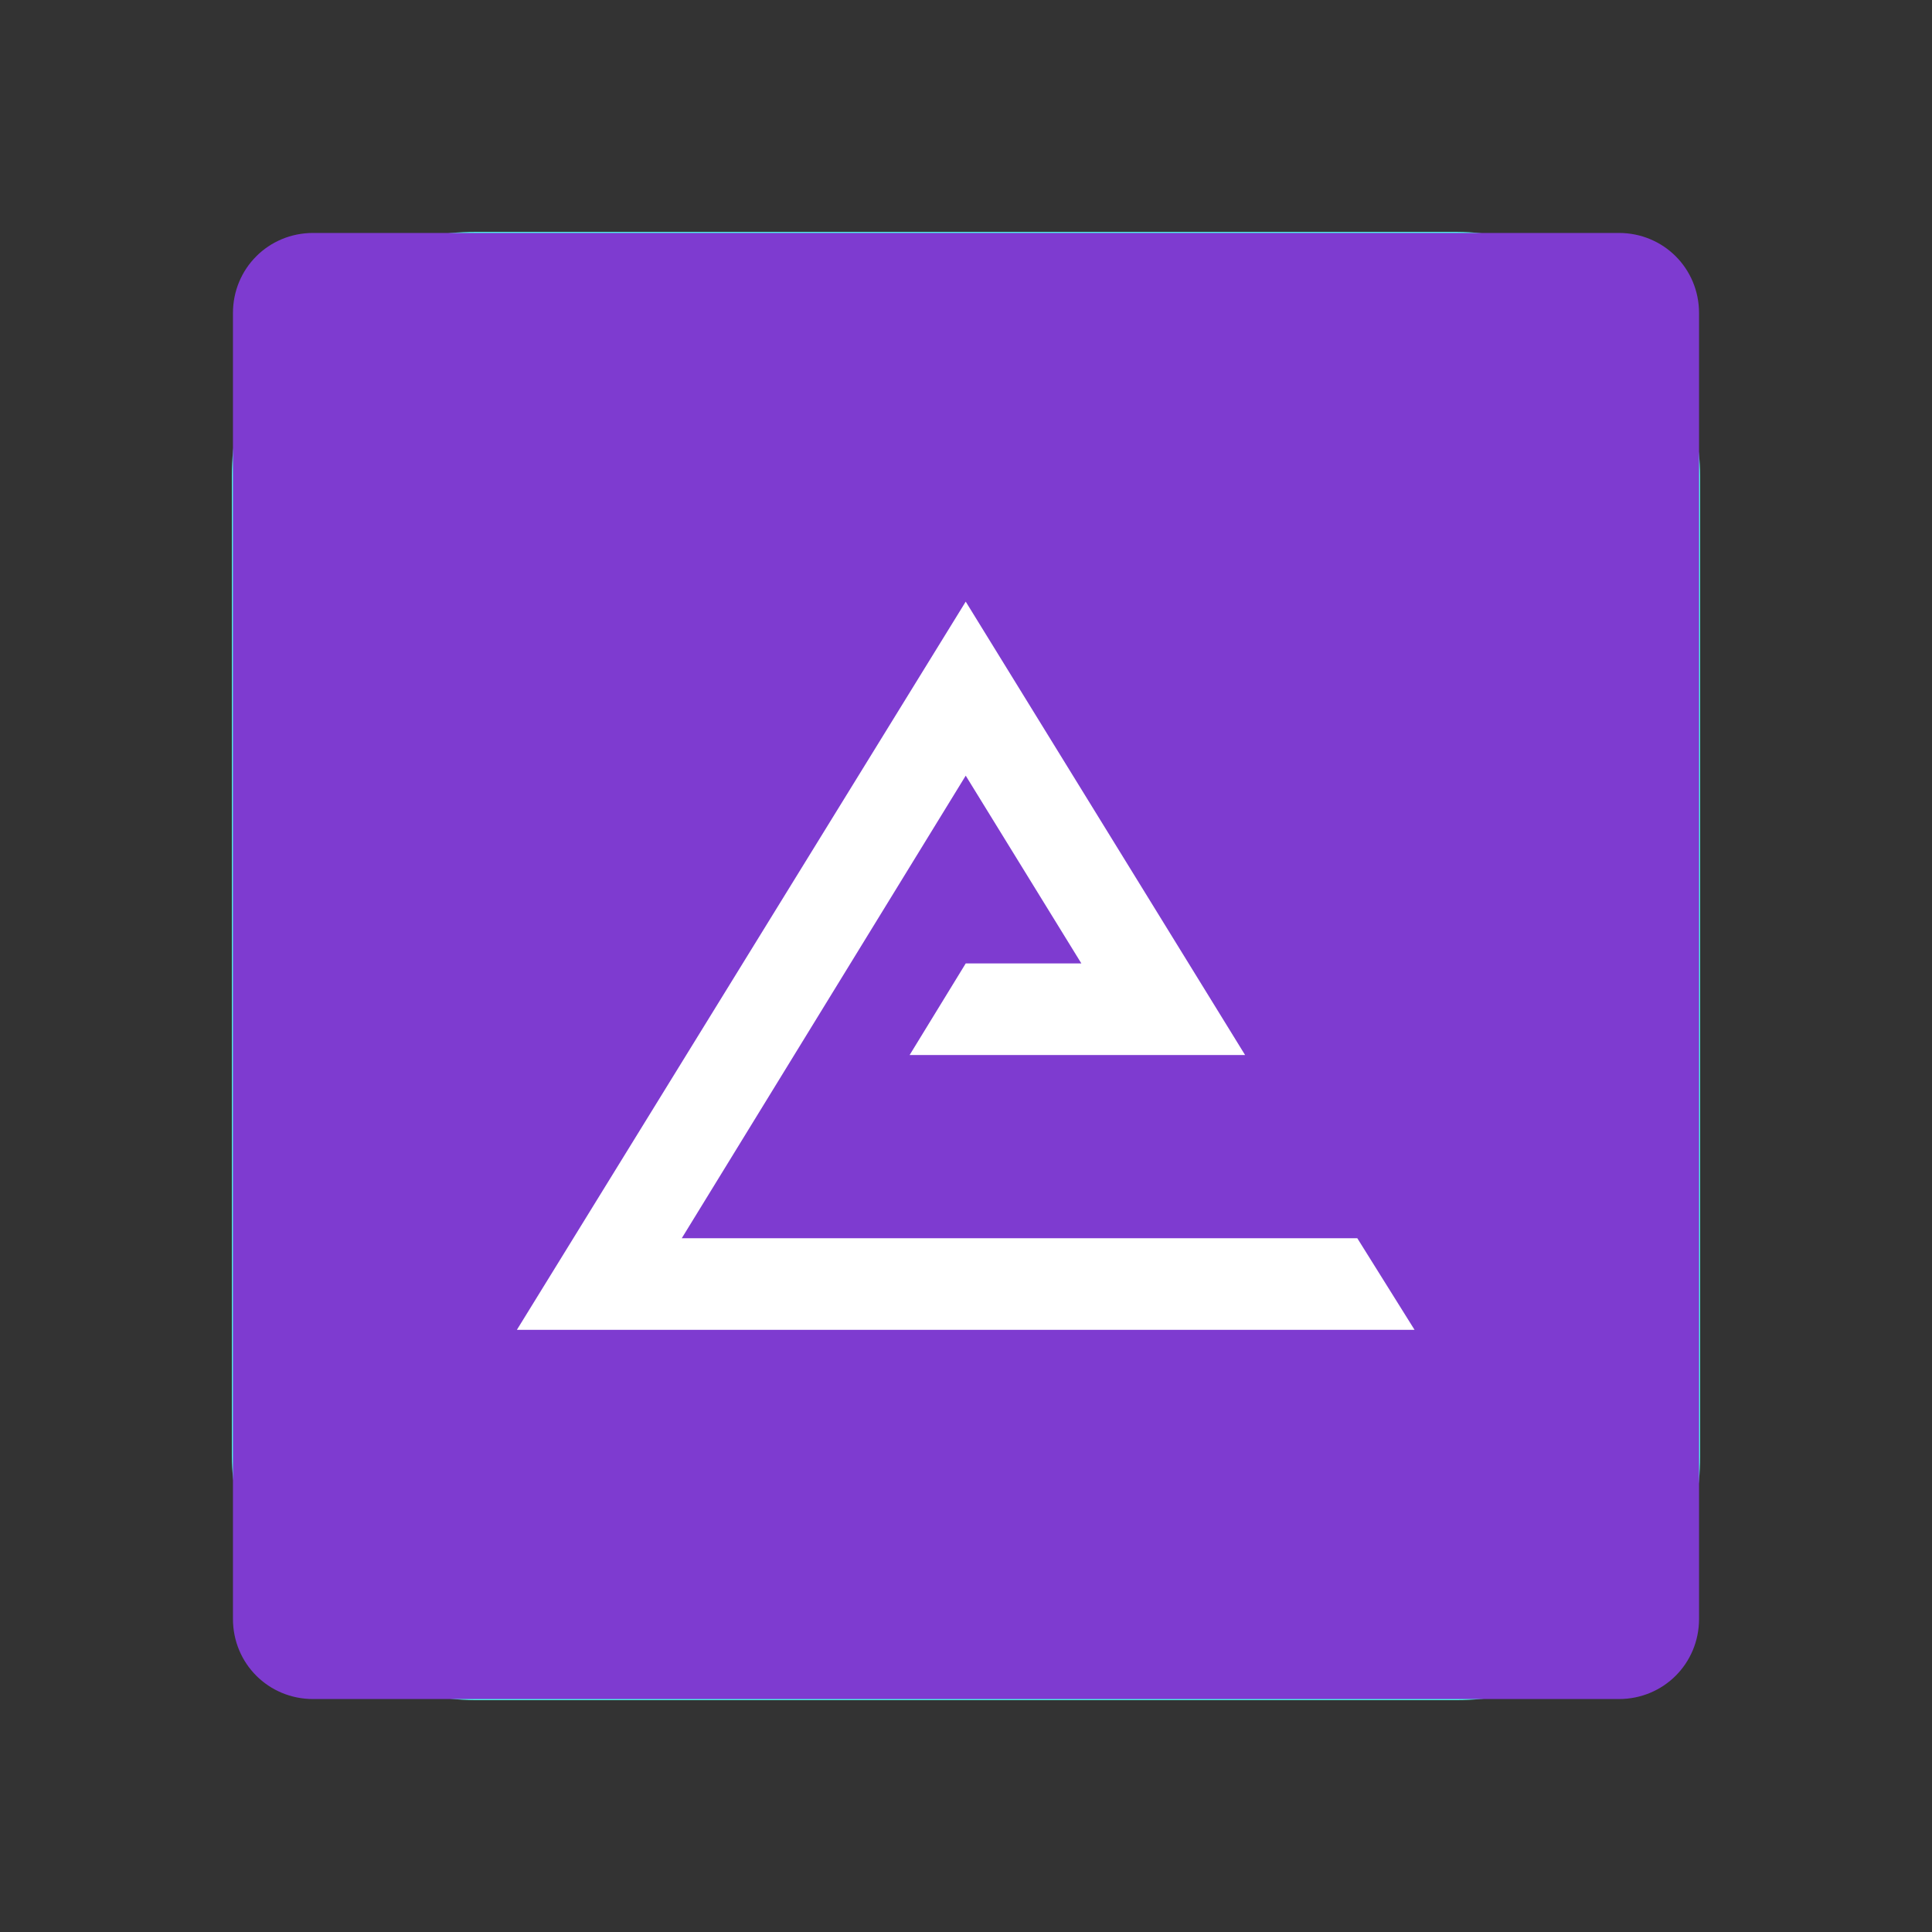 <?xml version="1.0" encoding="UTF-8" standalone="no"?>
<!-- Created with Inkscape (http://www.inkscape.org/) -->

<svg
   width="500"
   height="500"
   viewBox="0 0 132.292 132.292"
   version="1.1"
   id="svg8"
   inkscape:version="1.3.2 (091e20e, 2023-11-25, custom)"
   sodipodi:docname="icon-everest-forms.svg"
   inkscape:export-filename="icon-everest-forms.png"
   inkscape:export-xdpi="96"
   inkscape:export-ydpi="96"
   xmlns:inkscape="http://www.inkscape.org/namespaces/inkscape"
   xmlns:sodipodi="http://sodipodi.sourceforge.net/DTD/sodipodi-0.dtd"
   xmlns="http://www.w3.org/2000/svg"
   xmlns:svg="http://www.w3.org/2000/svg"
   xmlns:rdf="http://www.w3.org/1999/02/22-rdf-syntax-ns#"
   xmlns:cc="http://creativecommons.org/ns#"
   xmlns:dc="http://purl.org/dc/elements/1.1/">
  <rect x="0" y="0" width="132.292" height="132.292" fill="#333333" stroke="none"/>
  <defs
     id="defs2" />
  <sodipodi:namedview
     id="base"
     pagecolor="#ffffff"
     bordercolor="#a52828"
     borderopacity="1"
     inkscape:pageopacity="0.0"
     inkscape:pageshadow="2"
     inkscape:zoom="0.7"
     inkscape:cx="159.28571"
     inkscape:cy="315"
     inkscape:document-units="px"
     inkscape:current-layer="layer1"
     showgrid="false"
     units="px"
     borderlayer="false"
     inkscape:pagecheckerboard="false"
     inkscape:window-width="1920"
     inkscape:window-height="1001"
     inkscape:window-x="-9"
     inkscape:window-y="-9"
     inkscape:window-maximized="1"
     showguides="true"
     inkscape:guide-bbox="true"
     inkscape:measure-start="249.821,63.0357"
     inkscape:measure-end="249.821,0"
     inkscape:showpageshadow="2"
     inkscape:deskcolor="#d1d1d1">
    <sodipodi:guide
       position="9.588,66.183"
       orientation="0,1"
       id="guide859"
       inkscape:locked="false" />
    <sodipodi:guide
       position="66.146,14.717"
       orientation="1,0"
       id="guide863"
       inkscape:locked="false" />
    <sodipodi:guide
       position="91.281,132.292"
       orientation="0,1"
       id="guide865"
       inkscape:locked="false" />
    <sodipodi:guide
       position="4.943e-007,86.759"
       orientation="1,0"
       id="guide867"
       inkscape:locked="false" />
  </sodipodi:namedview>
  <g
     inkscape:label="Capa 1"
     inkscape:groupmode="layer"
     id="layer1"
     transform="translate(0,-164.708)">
    <path
       style="display:none;opacity:1;fill:#ffffff;fill-opacity:1;fill-rule:nonzero;stroke:none;stroke-width:0.265;stroke-linecap:butt;stroke-linejoin:miter;stroke-miterlimit:1.414;stroke-dasharray:none;stroke-opacity:1;paint-order:markers stroke fill"
       d="M 0,164.708 V 297 H 132.292 V 164.708 Z"
       id="rect815"
       inkscape:connector-curvature="0" />
    <rect
       style="display:none;opacity:1;fill:#ff0000;fill-opacity:1;fill-rule:evenodd;stroke:none;stroke-width:6.085;stroke-linecap:round;stroke-linejoin:miter;stroke-miterlimit:4;stroke-dasharray:none;stroke-opacity:1;paint-order:normal"
       id="rect828"
       width="100.542"
       height="100.542"
       x="15.875"
       y="180.583" />
    <rect
       style="display:inline;opacity:1;fill:#000000;fill-opacity:1;fill-rule:evenodd;stroke:#4ceedf;stroke-width:6.615;stroke-linecap:round;stroke-linejoin:miter;stroke-miterlimit:10;stroke-dasharray:none;stroke-opacity:1;paint-order:markers fill stroke"
       id="rect841-5"
       width="93.927"
       height="93.927"
       x="19.182"
       y="183.891"
       ry="13.379" />
    <path
       class="st0"
       d="m 21.441,180.659 h 89.41 c 3.059,0 5.49,2.431 5.49,5.49 v 89.41 c 0,3.059 -2.431,5.49 -5.49,5.49 H 21.441 c -3.059,0 -5.49,-2.431 -5.49,-5.49 V 186.149 c 0,-3.059 2.431,-5.49 5.49,-5.49 z"
       id="path1"
       style="display:inline;fill:#7e3bd0;stroke-width:0.784" />
    <polygon
       class="st1"
       points="24.8,96 32,96 96,96 103.2,96 98.2,88 96,88 88.8,88 39.2,88 64,47.6 74.1,64 72,64 64,64 59.1,72 64,72 67.1,72 88.4,72 64,32.4 "
       id="polygon3"
       style="display:inline;fill:#ffffff"
       transform="matrix(0.784,0,0,0.784,15.951,180.502)" />
  </g>
</svg>
